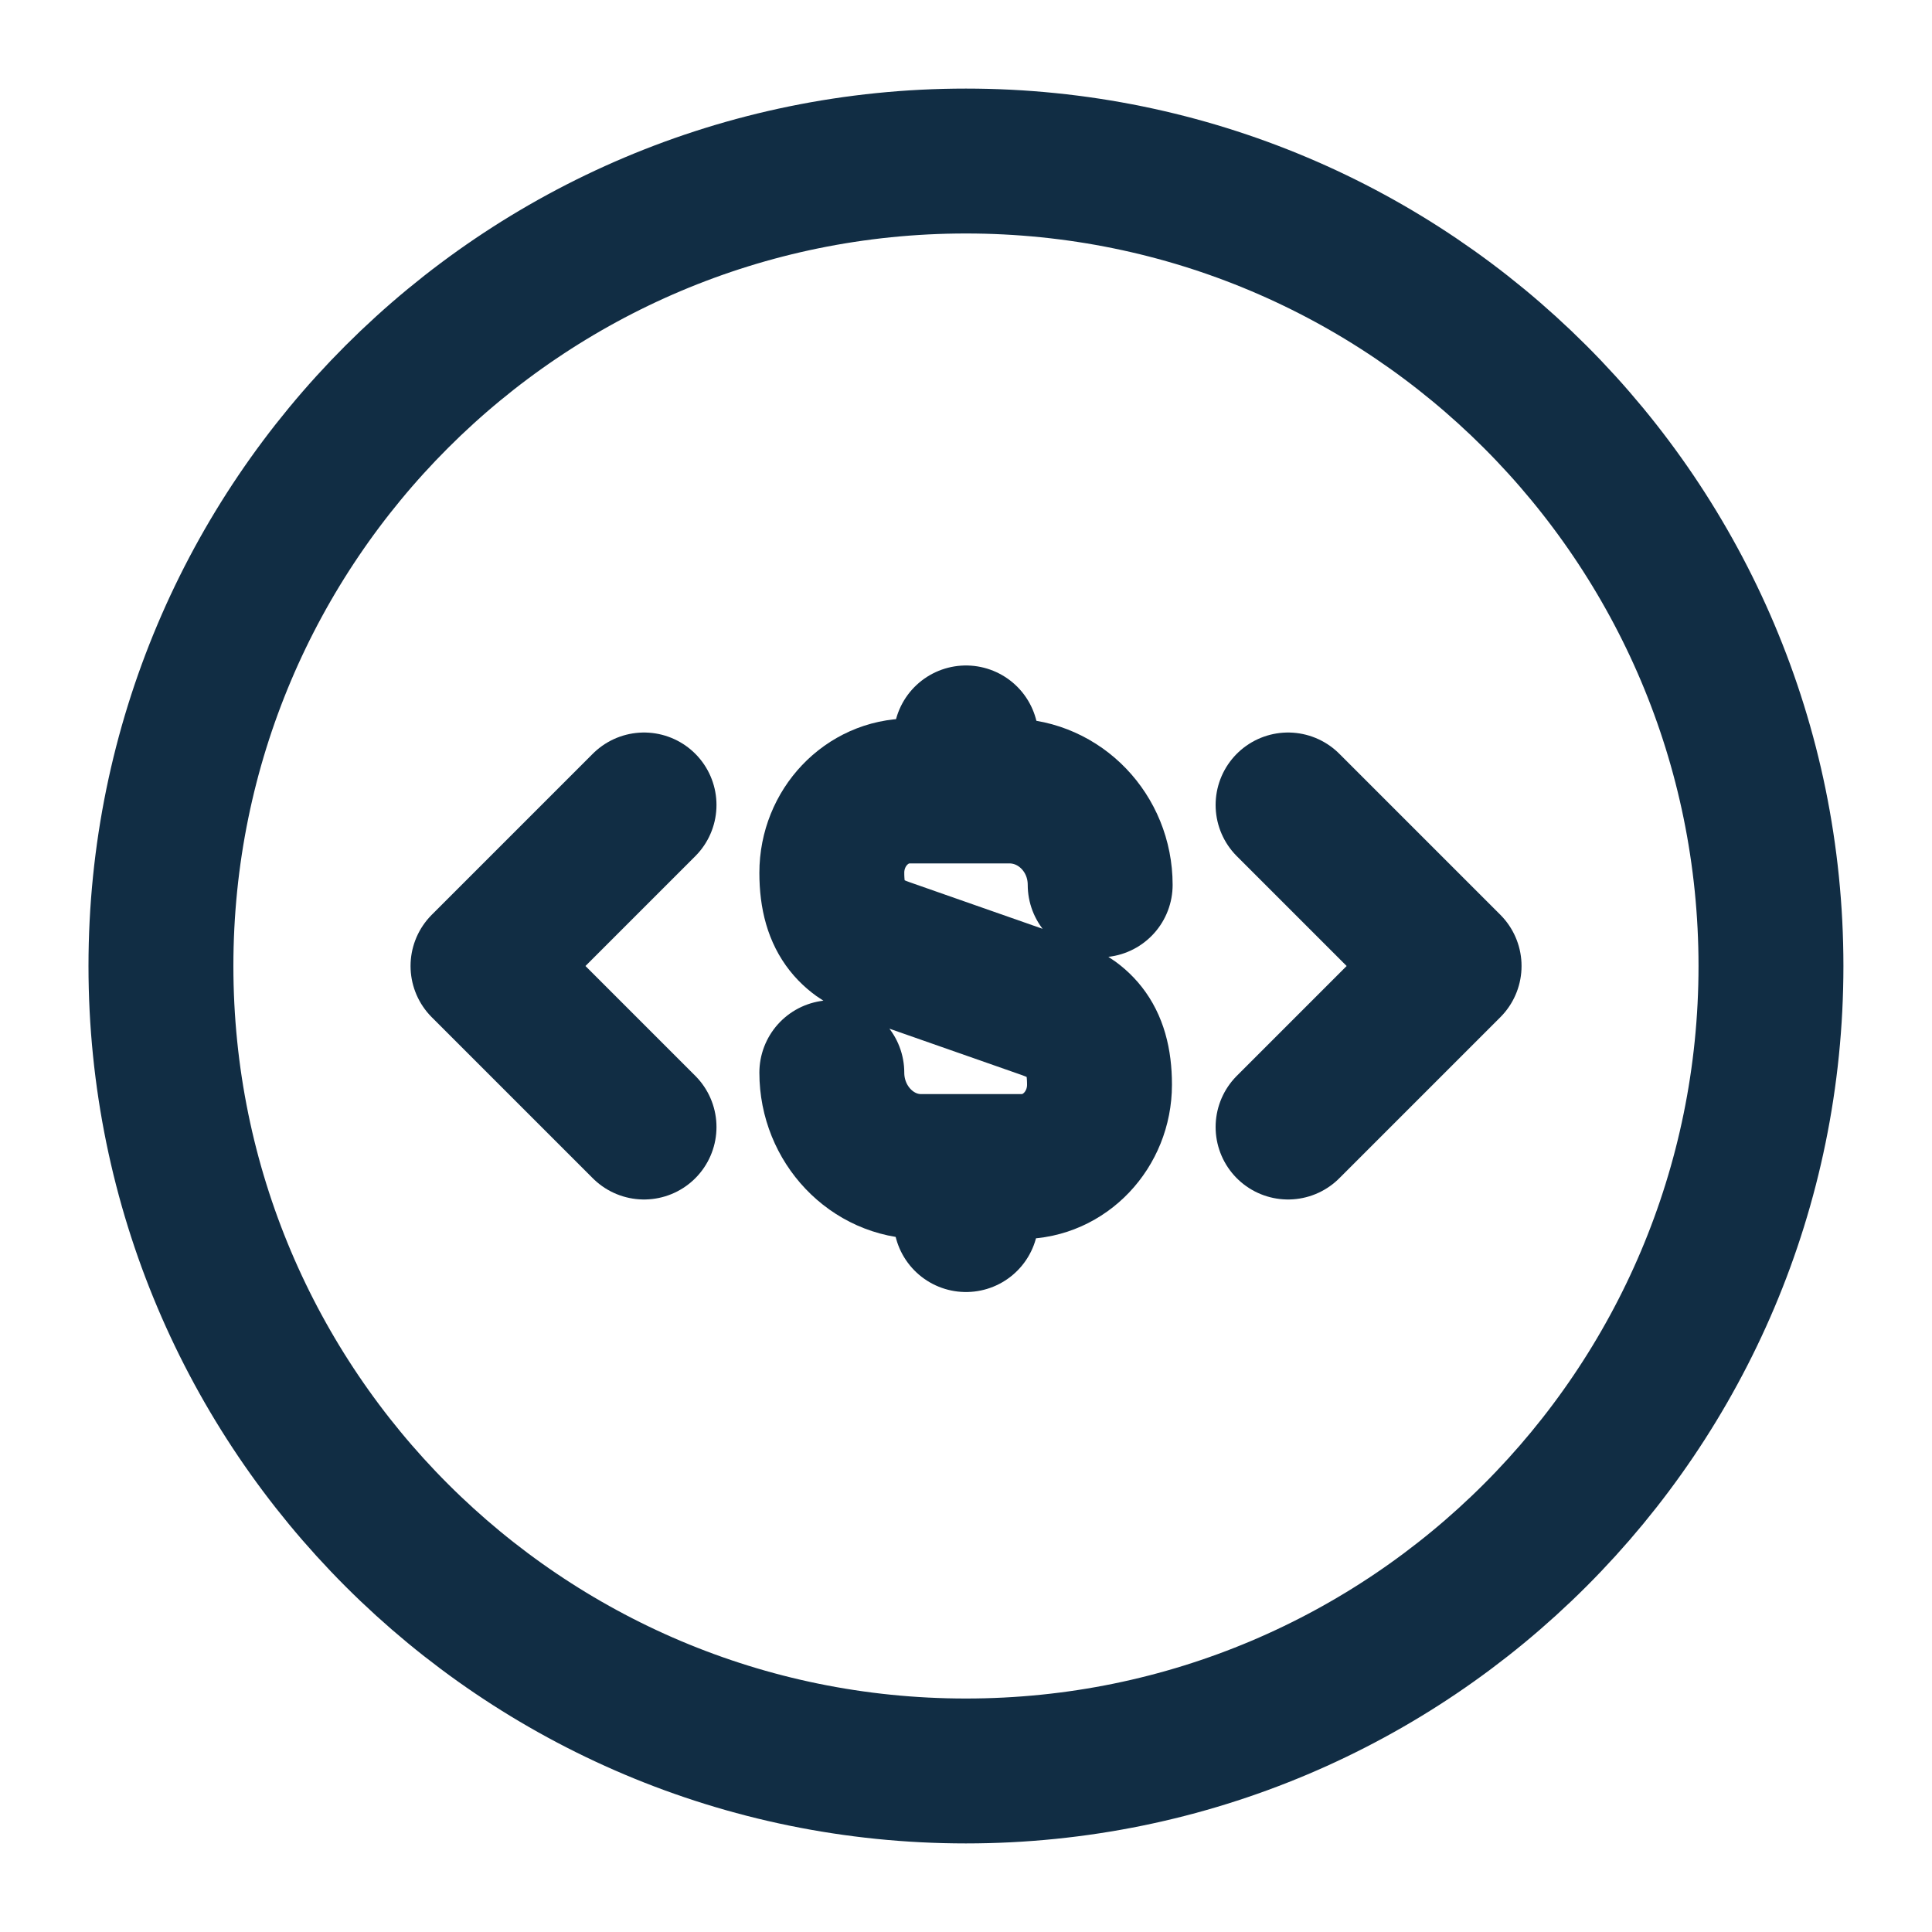 <svg width="20" height="20" viewBox="0 0 20 20" fill="none" xmlns="http://www.w3.org/2000/svg">
<path d="M6.667 8.333L5 10L6.667 11.667" stroke="#112D44" stroke-width="1.5" stroke-miterlimit="10" stroke-linecap="round" stroke-linejoin="round"/>
<path d="M13.334 8.333L15.001 10L13.334 11.667" stroke="#112D44" stroke-width="1.5" stroke-miterlimit="10" stroke-linecap="round" stroke-linejoin="round"/>
<path d="M9.999 18.333C14.602 18.333 18.333 14.602 18.333 10C18.333 5.398 14.602 1.667 9.999 1.667C5.397 1.667 1.666 5.398 1.666 10C1.666 14.602 5.397 18.333 9.999 18.333Z" stroke="#112D44" stroke-width="1.5" stroke-miterlimit="10" stroke-linecap="round" stroke-linejoin="round"/>
<path d="M8.611 11.104C8.611 11.639 9.028 12.076 9.535 12.076H10.577C11.021 12.076 11.382 11.694 11.382 11.229C11.382 10.722 11.16 10.542 10.834 10.424L9.167 9.84C8.834 9.722 8.611 9.542 8.611 9.035C8.611 8.569 8.972 8.188 9.417 8.188H10.459C10.972 8.194 11.389 8.625 11.389 9.16" stroke="#112D44" stroke-width="1.5" stroke-linecap="round" stroke-linejoin="round"/>
<path d="M10 12.111V12.625" stroke="#112D44" stroke-width="1.5" stroke-linecap="round" stroke-linejoin="round"/>
<path d="M10 7.639V8.181" stroke="#112D44" stroke-width="1.5" stroke-linecap="round" stroke-linejoin="round"/>
</svg>
